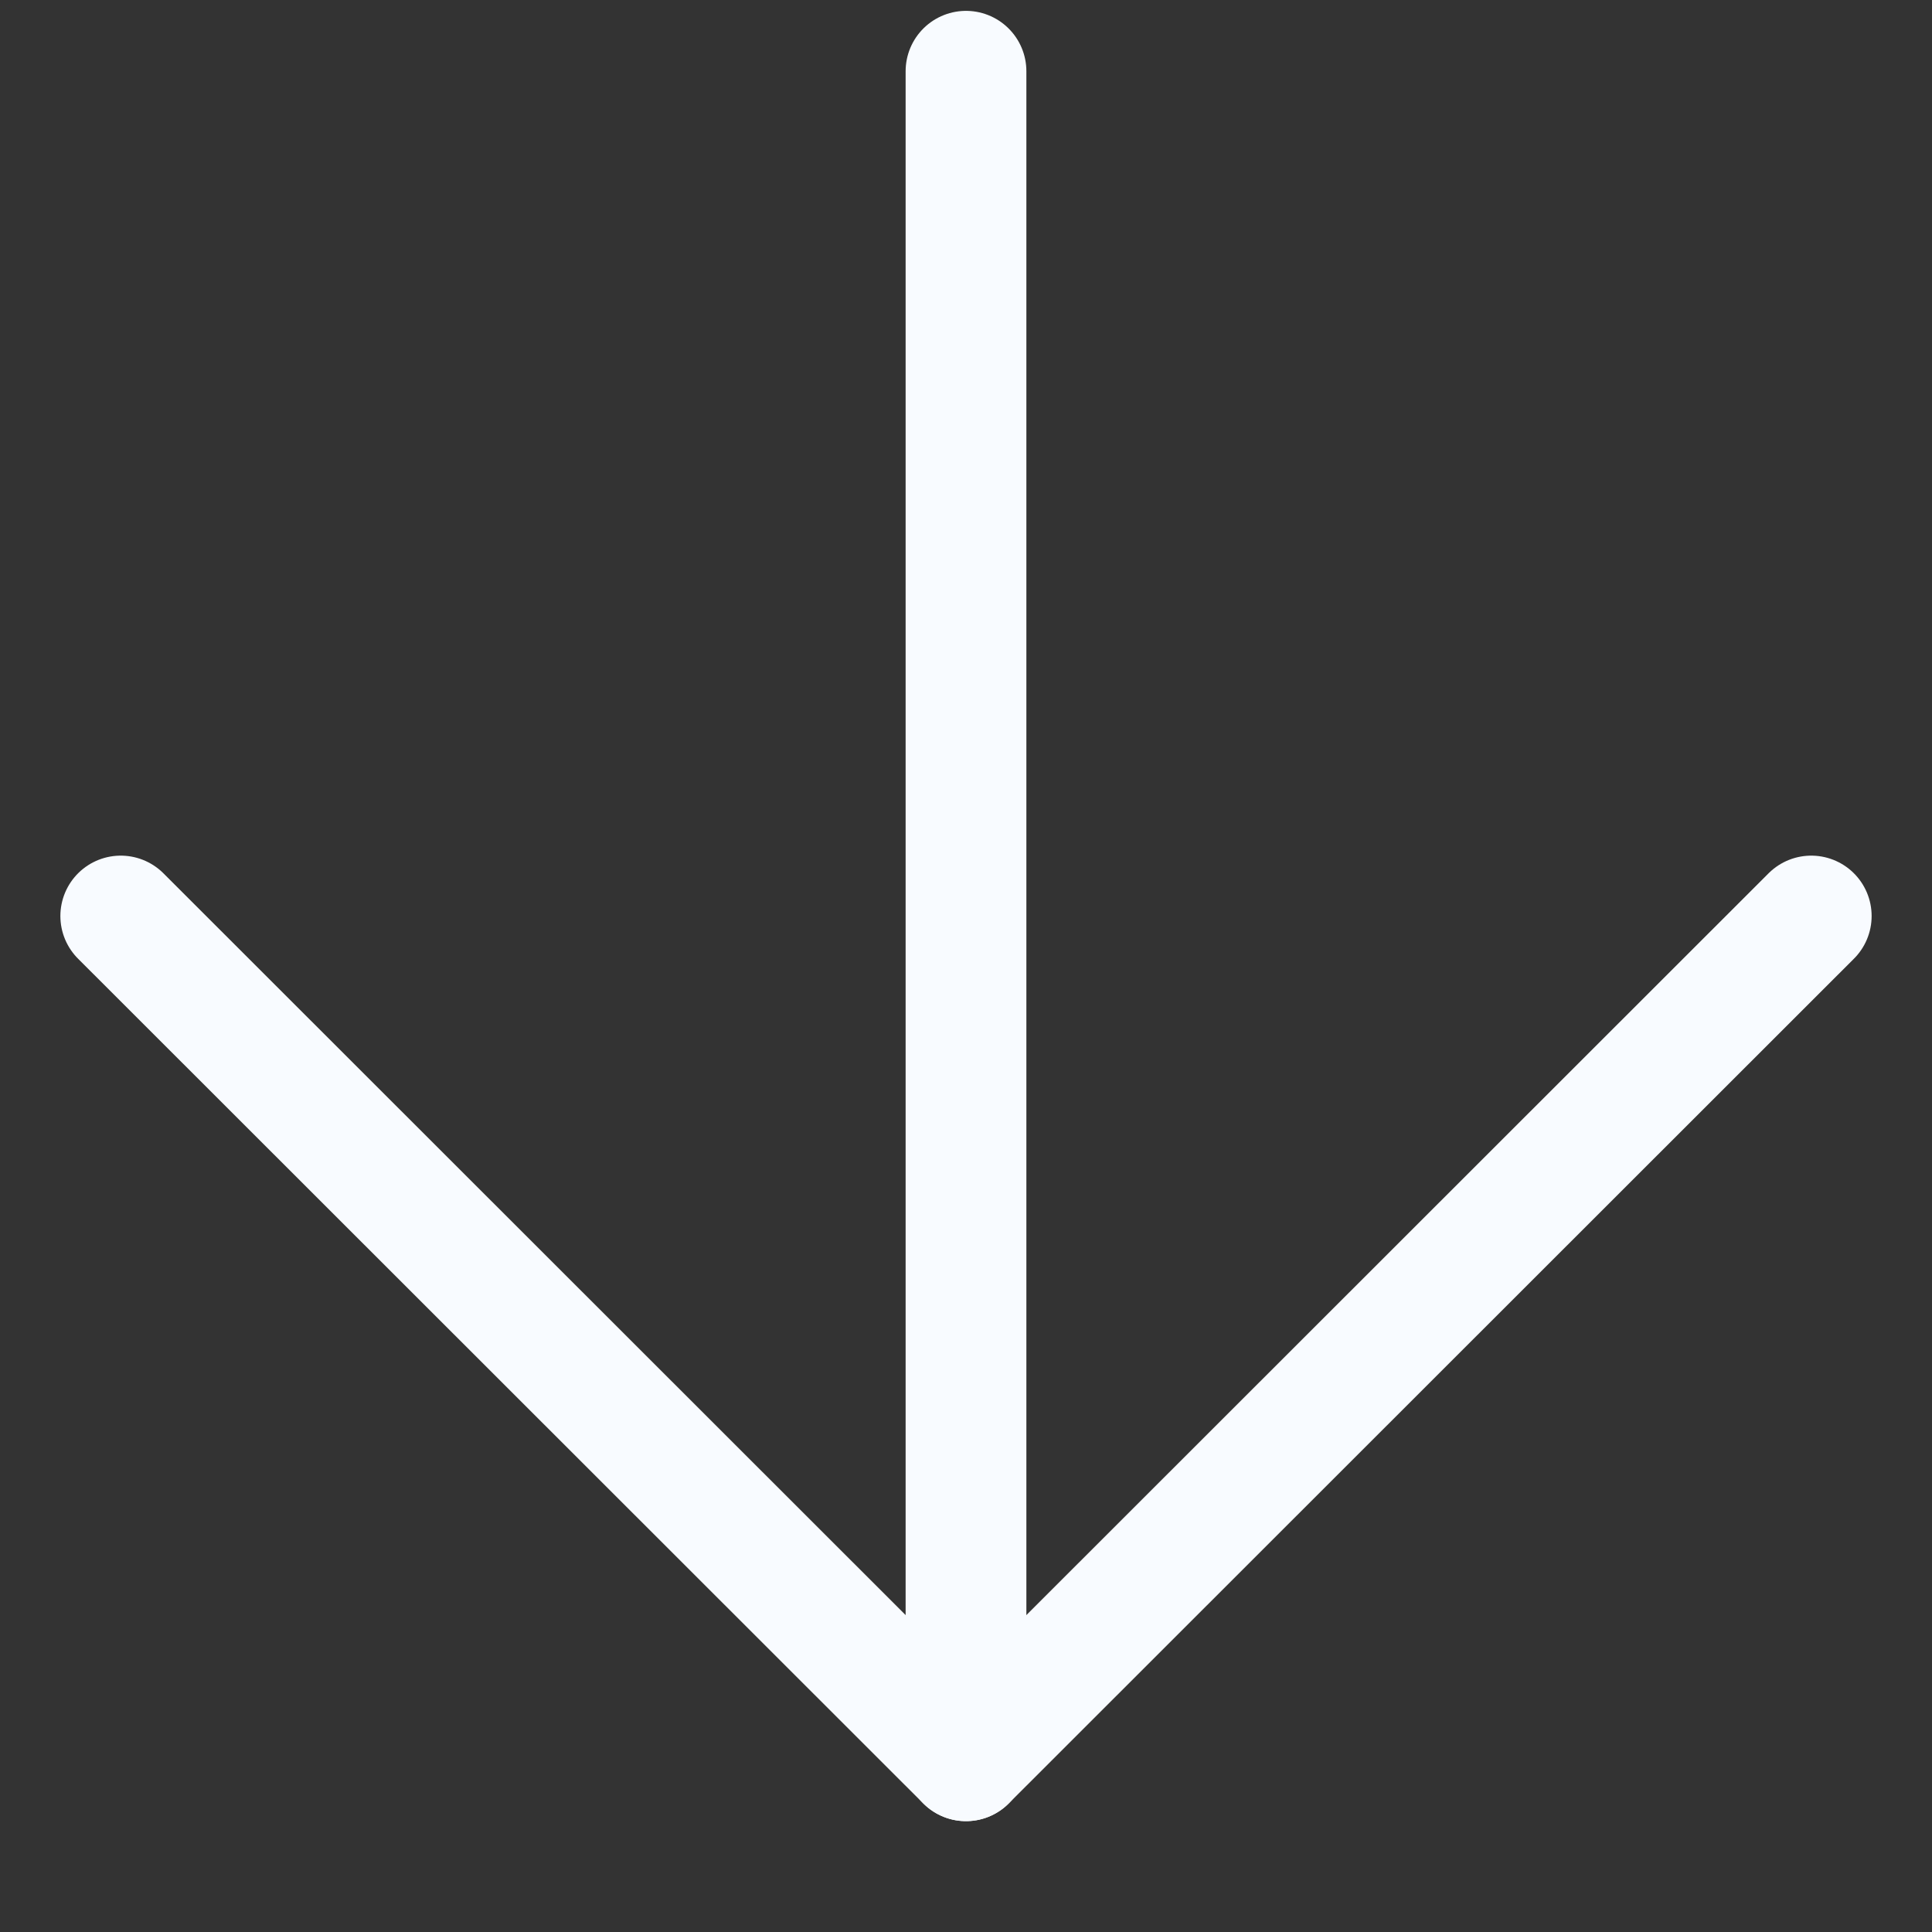 <svg width="16" height="16" viewBox="0 0 16 16" fill="none" xmlns="http://www.w3.org/2000/svg">
<rect x="0" y="0" width="16" height="16" fill="#333333" stroke="none"/>
<path d="M8 0.59V14.582" stroke="#F8FBFF" stroke-linecap="round" stroke-linejoin="round"/>
<path d="M15 7.586L8 14.582L1 7.586" stroke="#F8FBFF" stroke-linecap="round" stroke-linejoin="round"/>
</svg>
